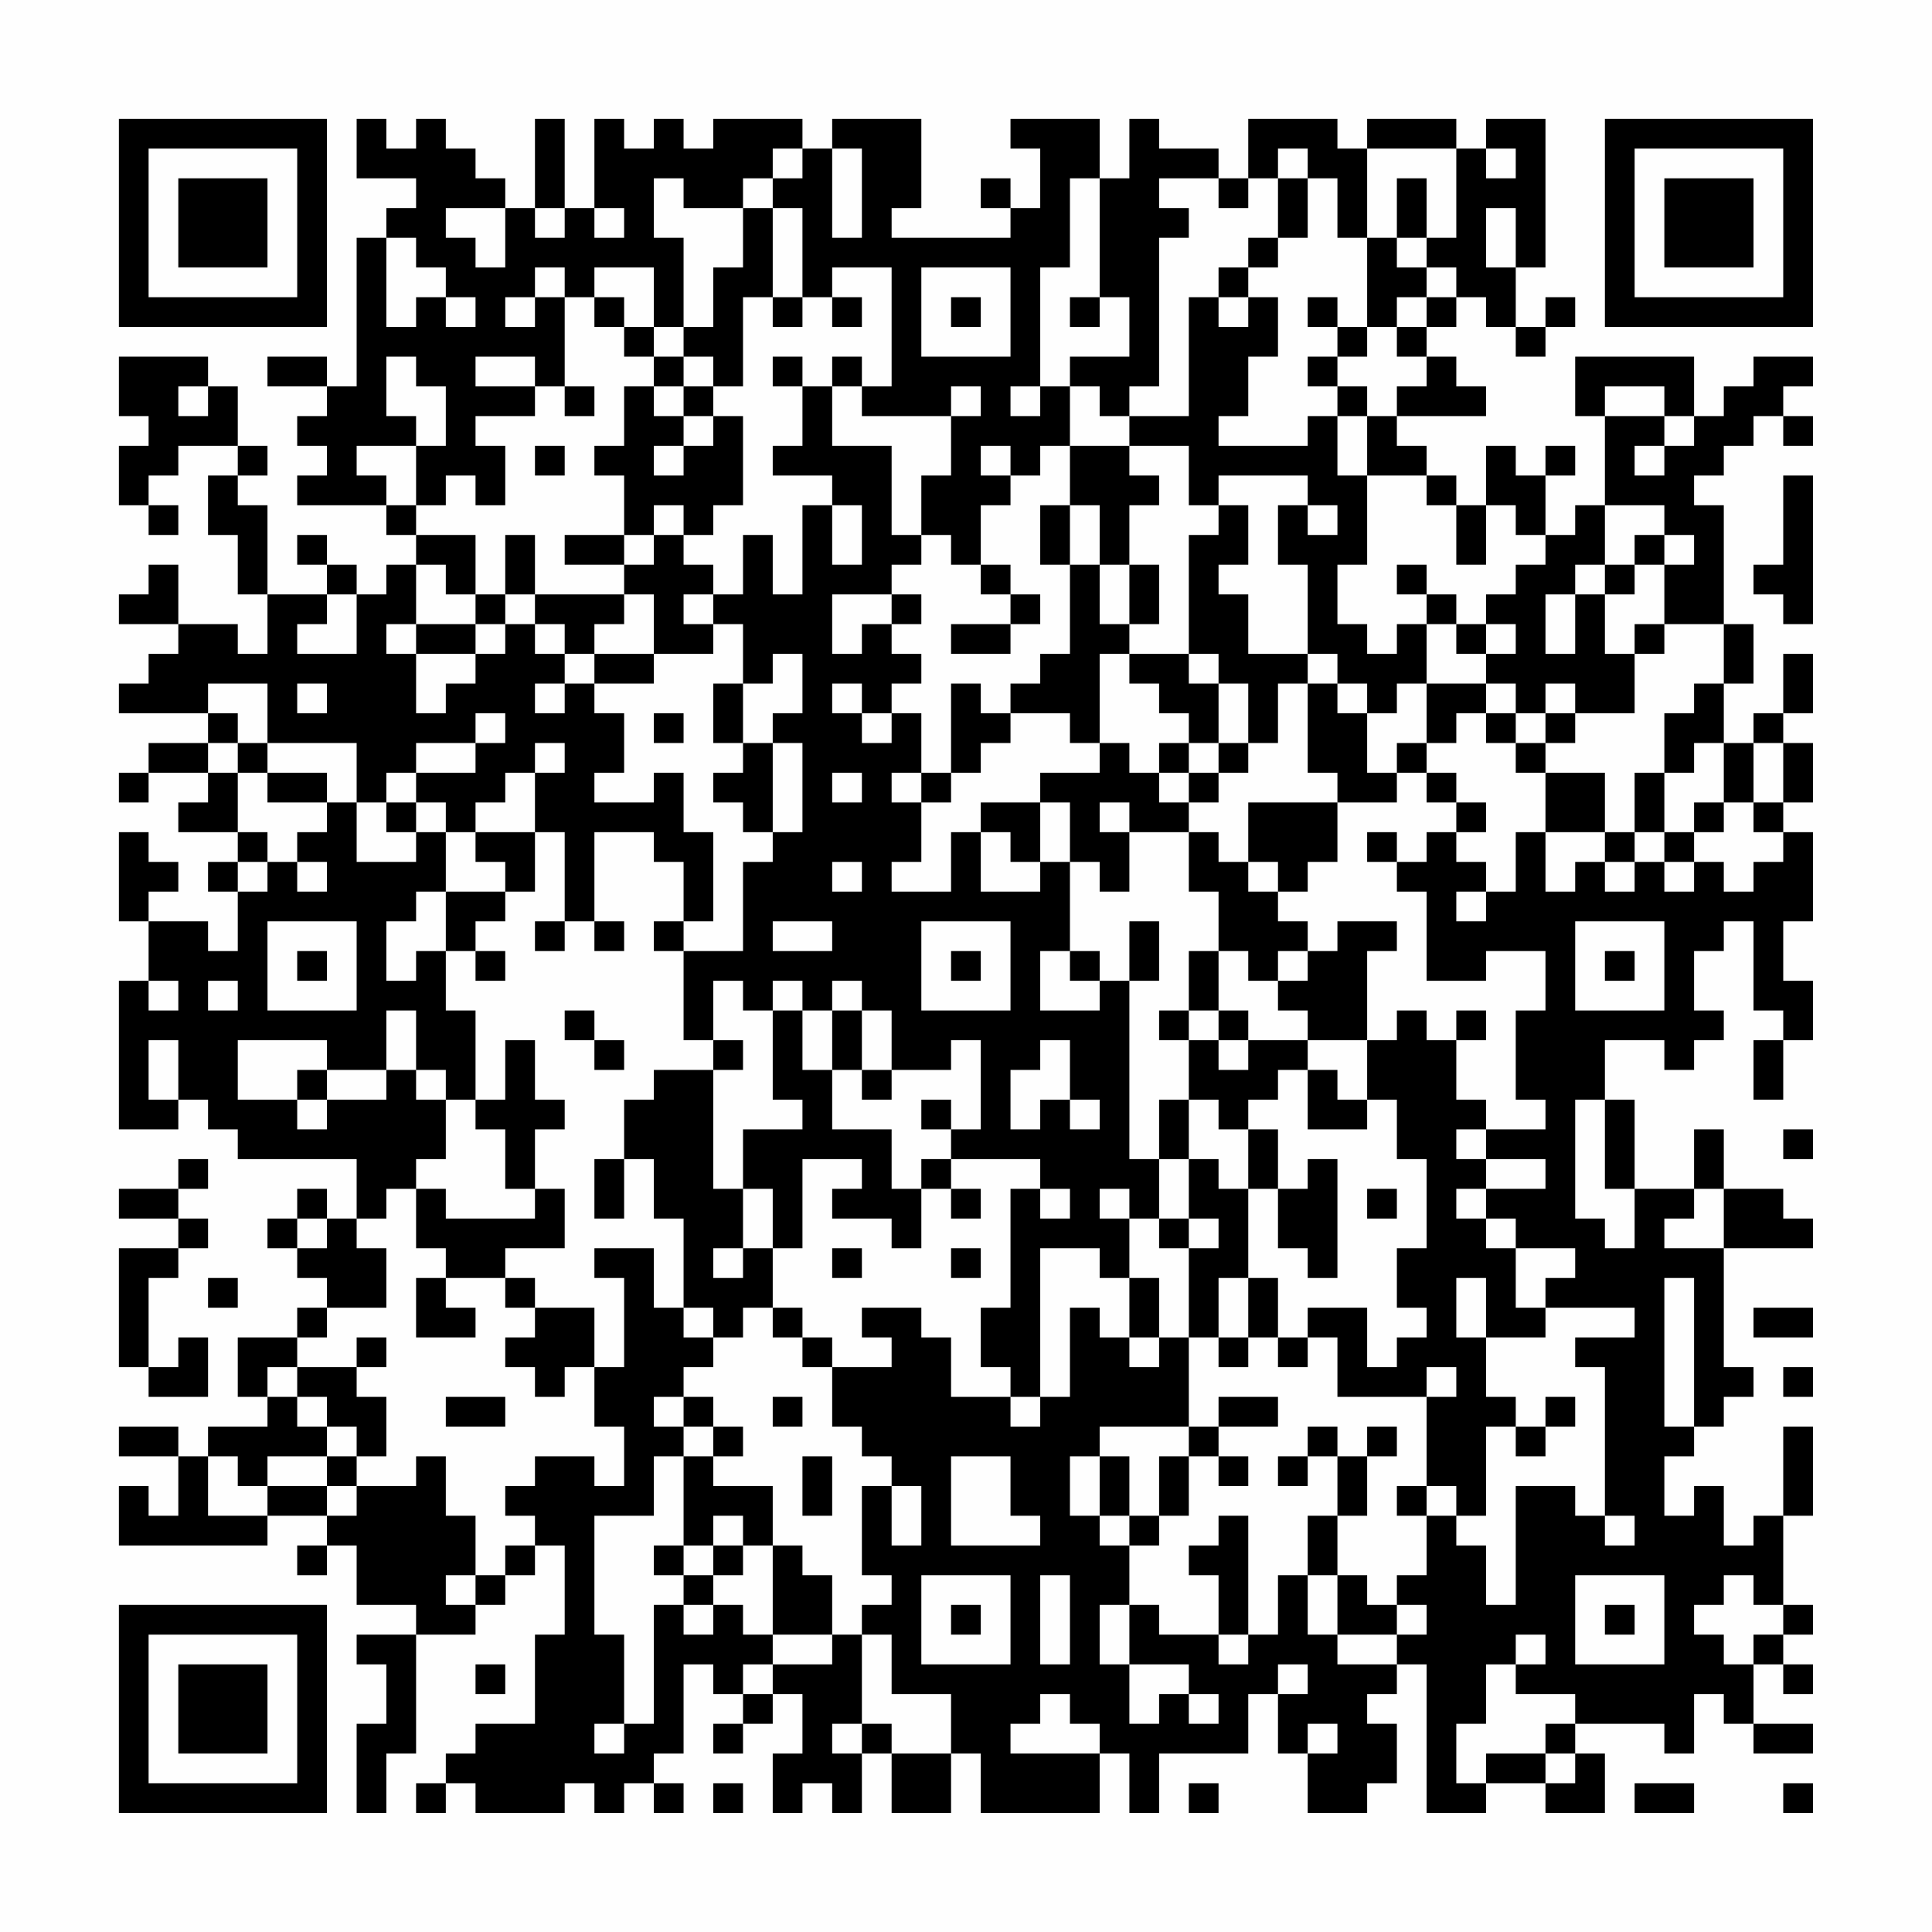 <?xml version="1.0" encoding="UTF-8"?>
<svg xmlns="http://www.w3.org/2000/svg" version="1.1" width="300" height="300" viewBox="0 0 300 300"><rect x="0" y="0" width="300" height="300" fill="#fefefe"/><g transform="scale(4.615)"><g transform="translate(4,4)"><path fill-rule="evenodd" d="M8 0L8 2L10 2L10 3L9 3L9 4L8 4L8 9L7 9L7 8L5 8L5 9L7 9L7 10L6 10L6 11L7 11L7 12L6 12L6 13L9 13L9 14L10 14L10 15L9 15L9 16L8 16L8 15L7 15L7 14L6 14L6 15L7 15L7 16L5 16L5 13L4 13L4 12L5 12L5 11L4 11L4 9L3 9L3 8L0 8L0 10L1 10L1 11L0 11L0 13L1 13L1 14L2 14L2 13L1 13L1 12L2 12L2 11L4 11L4 12L3 12L3 14L4 14L4 16L5 16L5 18L4 18L4 17L2 17L2 15L1 15L1 16L0 16L0 17L2 17L2 18L1 18L1 19L0 19L0 20L3 20L3 21L1 21L1 22L0 22L0 23L1 23L1 22L3 22L3 23L2 23L2 24L4 24L4 25L3 25L3 26L4 26L4 28L3 28L3 27L1 27L1 26L2 26L2 25L1 25L1 24L0 24L0 27L1 27L1 29L0 29L0 34L2 34L2 33L3 33L3 34L4 34L4 35L8 35L8 37L7 37L7 36L6 36L6 37L5 37L5 38L6 38L6 39L7 39L7 40L6 40L6 41L4 41L4 43L5 43L5 44L3 44L3 45L2 45L2 44L0 44L0 45L2 45L2 47L1 47L1 46L0 46L0 48L5 48L5 47L7 47L7 48L6 48L6 49L7 49L7 48L8 48L8 50L10 50L10 51L8 51L8 52L9 52L9 54L8 54L8 57L9 57L9 55L10 55L10 51L12 51L12 50L13 50L13 49L14 49L14 48L15 48L15 51L14 51L14 54L12 54L12 55L11 55L11 56L10 56L10 57L11 57L11 56L12 56L12 57L15 57L15 56L16 56L16 57L17 57L17 56L18 56L18 57L19 57L19 56L18 56L18 55L19 55L19 52L20 52L20 53L21 53L21 54L20 54L20 55L21 55L21 54L22 54L22 53L23 53L23 55L22 55L22 57L23 57L23 56L24 56L24 57L25 57L25 55L26 55L26 57L28 57L28 55L29 55L29 57L33 57L33 55L34 55L34 57L35 57L35 55L38 55L38 53L39 53L39 55L40 55L40 57L42 57L42 56L43 56L43 54L42 54L42 53L43 53L43 52L44 52L44 57L46 57L46 56L48 56L48 57L50 57L50 55L49 55L49 54L52 54L52 55L53 55L53 53L54 53L54 54L55 54L55 55L57 55L57 54L55 54L55 52L56 52L56 53L57 53L57 52L56 52L56 51L57 51L57 50L56 50L56 47L57 47L57 44L56 44L56 47L55 47L55 48L54 48L54 46L53 46L53 47L52 47L52 45L53 45L53 44L54 44L54 43L55 43L55 42L54 42L54 38L57 38L57 37L56 37L56 36L54 36L54 34L53 34L53 36L51 36L51 33L50 33L50 31L52 31L52 32L53 32L53 31L54 31L54 30L53 30L53 28L54 28L54 27L55 27L55 30L56 30L56 31L55 31L55 33L56 33L56 31L57 31L57 29L56 29L56 27L57 27L57 24L56 24L56 23L57 23L57 21L56 21L56 20L57 20L57 18L56 18L56 20L55 20L55 21L54 21L54 19L55 19L55 17L54 17L54 13L53 13L53 12L54 12L54 11L55 11L55 10L56 10L56 11L57 11L57 10L56 10L56 9L57 9L57 8L55 8L55 9L54 9L54 10L53 10L53 8L49 8L49 10L50 10L50 13L49 13L49 14L48 14L48 12L49 12L49 11L48 11L48 12L47 12L47 11L46 11L46 13L45 13L45 12L44 12L44 11L43 11L43 10L46 10L46 9L45 9L45 8L44 8L44 7L45 7L45 6L46 6L46 7L47 7L47 8L48 8L48 7L49 7L49 6L48 6L48 7L47 7L47 5L48 5L48 0L46 0L46 1L45 1L45 0L42 0L42 1L41 1L41 0L38 0L38 2L37 2L37 1L35 1L35 0L34 0L34 2L33 2L33 0L30 0L30 1L31 1L31 3L30 3L30 2L29 2L29 3L30 3L30 4L26 4L26 3L27 3L27 0L24 0L24 1L23 1L23 0L20 0L20 1L19 1L19 0L18 0L18 1L17 1L17 0L16 0L16 3L15 3L15 0L14 0L14 3L13 3L13 2L12 2L12 1L11 1L11 0L10 0L10 1L9 1L9 0ZM22 1L22 2L21 2L21 3L19 3L19 2L18 2L18 4L19 4L19 7L18 7L18 5L16 5L16 6L15 6L15 5L14 5L14 6L13 6L13 7L14 7L14 6L15 6L15 9L14 9L14 8L12 8L12 9L14 9L14 10L12 10L12 11L13 11L13 13L12 13L12 12L11 12L11 13L10 13L10 11L11 11L11 9L10 9L10 8L9 8L9 10L10 10L10 11L8 11L8 12L9 12L9 13L10 13L10 14L12 14L12 16L11 16L11 15L10 15L10 17L9 17L9 18L10 18L10 20L11 20L11 19L12 19L12 18L13 18L13 17L14 17L14 18L15 18L15 19L14 19L14 20L15 20L15 19L16 19L16 20L17 20L17 22L16 22L16 23L18 23L18 22L19 22L19 24L20 24L20 27L19 27L19 25L18 25L18 24L16 24L16 27L15 27L15 24L14 24L14 22L15 22L15 21L14 21L14 22L13 22L13 23L12 23L12 24L11 24L11 23L10 23L10 22L12 22L12 21L13 21L13 20L12 20L12 21L10 21L10 22L9 22L9 23L8 23L8 21L5 21L5 19L3 19L3 20L4 20L4 21L3 21L3 22L4 22L4 24L5 24L5 25L4 25L4 26L5 26L5 25L6 25L6 26L7 26L7 25L6 25L6 24L7 24L7 23L8 23L8 25L10 25L10 24L11 24L11 26L10 26L10 27L9 27L9 29L10 29L10 28L11 28L11 30L12 30L12 33L11 33L11 32L10 32L10 30L9 30L9 32L7 32L7 31L4 31L4 33L6 33L6 34L7 34L7 33L9 33L9 32L10 32L10 33L11 33L11 35L10 35L10 36L9 36L9 37L8 37L8 38L9 38L9 40L7 40L7 41L6 41L6 42L5 42L5 43L6 43L6 44L7 44L7 45L5 45L5 46L4 46L4 45L3 45L3 47L5 47L5 46L7 46L7 47L8 47L8 46L10 46L10 45L11 45L11 47L12 47L12 49L11 49L11 50L12 50L12 49L13 49L13 48L14 48L14 47L13 47L13 46L14 46L14 45L16 45L16 46L17 46L17 44L16 44L16 42L17 42L17 39L16 39L16 38L18 38L18 40L19 40L19 41L20 41L20 42L19 42L19 43L18 43L18 44L19 44L19 45L18 45L18 47L16 47L16 51L17 51L17 54L16 54L16 55L17 55L17 54L18 54L18 50L19 50L19 51L20 51L20 50L21 50L21 51L22 51L22 52L21 52L21 53L22 53L22 52L24 52L24 51L25 51L25 54L24 54L24 55L25 55L25 54L26 54L26 55L28 55L28 53L26 53L26 51L25 51L25 50L26 50L26 49L25 49L25 46L26 46L26 48L27 48L27 46L26 46L26 45L25 45L25 44L24 44L24 42L26 42L26 41L25 41L25 40L27 40L27 41L28 41L28 43L30 43L30 44L31 44L31 43L32 43L32 40L33 40L33 41L34 41L34 42L35 42L35 41L36 41L36 44L33 44L33 45L32 45L32 47L33 47L33 48L34 48L34 50L33 50L33 52L34 52L34 54L35 54L35 53L36 53L36 54L37 54L37 53L36 53L36 52L34 52L34 50L35 50L35 51L37 51L37 52L38 52L38 51L39 51L39 49L40 49L40 51L41 51L41 52L43 52L43 51L44 51L44 50L43 50L43 49L44 49L44 47L45 47L45 48L46 48L46 50L47 50L47 46L49 46L49 47L50 47L50 48L51 48L51 47L50 47L50 42L49 42L49 41L51 41L51 40L48 40L48 39L49 39L49 38L47 38L47 37L46 37L46 36L48 36L48 35L46 35L46 34L48 34L48 33L47 33L47 30L48 30L48 28L46 28L46 29L44 29L44 26L43 26L43 25L44 25L44 24L45 24L45 25L46 25L46 26L45 26L45 27L46 27L46 26L47 26L47 24L48 24L48 26L49 26L49 25L50 25L50 26L51 26L51 25L52 25L52 26L53 26L53 25L54 25L54 26L55 26L55 25L56 25L56 24L55 24L55 23L56 23L56 21L55 21L55 23L54 23L54 21L53 21L53 22L52 22L52 20L53 20L53 19L54 19L54 17L52 17L52 15L53 15L53 14L52 14L52 13L50 13L50 15L49 15L49 16L48 16L48 18L49 18L49 16L50 16L50 18L51 18L51 20L49 20L49 19L48 19L48 20L47 20L47 19L46 19L46 18L47 18L47 17L46 17L46 16L47 16L47 15L48 15L48 14L47 14L47 13L46 13L46 15L45 15L45 13L44 13L44 12L42 12L42 10L43 10L43 9L44 9L44 8L43 8L43 7L44 7L44 6L45 6L45 5L44 5L44 4L45 4L45 1L42 1L42 4L41 4L41 2L40 2L40 1L39 1L39 2L38 2L38 3L37 3L37 2L35 2L35 3L36 3L36 4L35 4L35 9L34 9L34 10L33 10L33 9L32 9L32 8L34 8L34 6L33 6L33 2L32 2L32 5L31 5L31 9L30 9L30 10L31 10L31 9L32 9L32 11L31 11L31 12L30 12L30 11L29 11L29 12L30 12L30 13L29 13L29 15L28 15L28 14L27 14L27 12L28 12L28 10L29 10L29 9L28 9L28 10L25 10L25 9L26 9L26 5L24 5L24 6L23 6L23 3L22 3L22 2L23 2L23 1ZM24 1L24 4L25 4L25 1ZM46 1L46 2L47 2L47 1ZM39 2L39 4L38 4L38 5L37 5L37 6L36 6L36 10L34 10L34 11L32 11L32 13L31 13L31 15L32 15L32 18L31 18L31 19L30 19L30 20L29 20L29 19L28 19L28 22L27 22L27 20L26 20L26 19L27 19L27 18L26 18L26 17L27 17L27 16L26 16L26 15L27 15L27 14L26 14L26 11L24 11L24 9L25 9L25 8L24 8L24 9L23 9L23 8L22 8L22 9L23 9L23 11L22 11L22 12L24 12L24 13L23 13L23 16L22 16L22 14L21 14L21 16L20 16L20 15L19 15L19 14L20 14L20 13L21 13L21 10L20 10L20 9L21 9L21 6L22 6L22 7L23 7L23 6L22 6L22 3L21 3L21 5L20 5L20 7L19 7L19 8L18 8L18 7L17 7L17 6L16 6L16 7L17 7L17 8L18 8L18 9L17 9L17 11L16 11L16 12L17 12L17 14L15 14L15 15L17 15L17 16L14 16L14 14L13 14L13 16L12 16L12 17L10 17L10 18L12 18L12 17L13 17L13 16L14 16L14 17L15 17L15 18L16 18L16 19L18 19L18 18L20 18L20 17L21 17L21 19L20 19L20 21L21 21L21 22L20 22L20 23L21 23L21 24L22 24L22 25L21 25L21 28L19 28L19 27L18 27L18 28L19 28L19 31L20 31L20 32L18 32L18 33L17 33L17 35L16 35L16 37L17 37L17 35L18 35L18 37L19 37L19 40L20 40L20 41L21 41L21 40L22 40L22 41L23 41L23 42L24 42L24 41L23 41L23 40L22 40L22 38L23 38L23 35L25 35L25 36L24 36L24 37L26 37L26 38L27 38L27 36L28 36L28 37L29 37L29 36L28 36L28 35L31 35L31 36L30 36L30 40L29 40L29 42L30 42L30 43L31 43L31 38L33 38L33 39L34 39L34 41L35 41L35 39L34 39L34 37L35 37L35 38L36 38L36 41L37 41L37 42L38 42L38 41L39 41L39 42L40 42L40 41L41 41L41 43L44 43L44 46L43 46L43 47L44 47L44 46L45 46L45 47L46 47L46 44L47 44L47 45L48 45L48 44L49 44L49 43L48 43L48 44L47 44L47 43L46 43L46 41L48 41L48 40L47 40L47 38L46 38L46 37L45 37L45 36L46 36L46 35L45 35L45 34L46 34L46 33L45 33L45 31L46 31L46 30L45 30L45 31L44 31L44 30L43 30L43 31L42 31L42 28L43 28L43 27L41 27L41 28L40 28L40 27L39 27L39 26L40 26L40 25L41 25L41 23L43 23L43 22L44 22L44 23L45 23L45 24L46 24L46 23L45 23L45 22L44 22L44 21L45 21L45 20L46 20L46 21L47 21L47 22L48 22L48 24L50 24L50 25L51 25L51 24L52 24L52 25L53 25L53 24L54 24L54 23L53 23L53 24L52 24L52 22L51 22L51 24L50 24L50 22L48 22L48 21L49 21L49 20L48 20L48 21L47 21L47 20L46 20L46 19L44 19L44 17L45 17L45 18L46 18L46 17L45 17L45 16L44 16L44 15L43 15L43 16L44 16L44 17L43 17L43 18L42 18L42 17L41 17L41 15L42 15L42 12L41 12L41 10L42 10L42 9L41 9L41 8L42 8L42 7L43 7L43 6L44 6L44 5L43 5L43 4L44 4L44 2L43 2L43 4L42 4L42 7L41 7L41 6L40 6L40 7L41 7L41 8L40 8L40 9L41 9L41 10L40 10L40 11L37 11L37 10L38 10L38 8L39 8L39 6L38 6L38 5L39 5L39 4L40 4L40 2ZM11 3L11 4L12 4L12 5L13 5L13 3ZM14 3L14 4L15 4L15 3ZM16 3L16 4L17 4L17 3ZM46 3L46 5L47 5L47 3ZM9 4L9 7L10 7L10 6L11 6L11 7L12 7L12 6L11 6L11 5L10 5L10 4ZM27 5L27 8L30 8L30 5ZM24 6L24 7L25 7L25 6ZM28 6L28 7L29 7L29 6ZM32 6L32 7L33 7L33 6ZM37 6L37 7L38 7L38 6ZM19 8L19 9L18 9L18 10L19 10L19 11L18 11L18 12L19 12L19 11L20 11L20 10L19 10L19 9L20 9L20 8ZM2 9L2 10L3 10L3 9ZM15 9L15 10L16 10L16 9ZM50 9L50 10L52 10L52 11L51 11L51 12L52 12L52 11L53 11L53 10L52 10L52 9ZM14 11L14 12L15 12L15 11ZM34 11L34 12L35 12L35 13L34 13L34 15L33 15L33 13L32 13L32 15L33 15L33 17L34 17L34 18L33 18L33 21L32 21L32 20L30 20L30 21L29 21L29 22L28 22L28 23L27 23L27 22L26 22L26 23L27 23L27 25L26 25L26 26L28 26L28 24L29 24L29 26L31 26L31 25L32 25L32 28L31 28L31 30L33 30L33 29L34 29L34 35L35 35L35 37L36 37L36 38L37 38L37 37L36 37L36 35L37 35L37 36L38 36L38 39L37 39L37 41L38 41L38 39L39 39L39 41L40 41L40 40L42 40L42 42L43 42L43 41L44 41L44 40L43 40L43 38L44 38L44 35L43 35L43 33L42 33L42 31L40 31L40 30L39 30L39 29L40 29L40 28L39 28L39 29L38 29L38 28L37 28L37 26L36 26L36 24L37 24L37 25L38 25L38 26L39 26L39 25L38 25L38 23L41 23L41 22L40 22L40 19L41 19L41 20L42 20L42 22L43 22L43 21L44 21L44 19L43 19L43 20L42 20L42 19L41 19L41 18L40 18L40 15L39 15L39 13L40 13L40 14L41 14L41 13L40 13L40 12L37 12L37 13L36 13L36 11ZM56 12L56 15L55 15L55 16L56 16L56 17L57 17L57 12ZM18 13L18 14L17 14L17 15L18 15L18 14L19 14L19 13ZM24 13L24 15L25 15L25 13ZM37 13L37 14L36 14L36 18L34 18L34 19L35 19L35 20L36 20L36 21L35 21L35 22L34 22L34 21L33 21L33 22L31 22L31 23L29 23L29 24L30 24L30 25L31 25L31 23L32 23L32 25L33 25L33 26L34 26L34 24L36 24L36 23L37 23L37 22L38 22L38 21L39 21L39 19L40 19L40 18L38 18L38 16L37 16L37 15L38 15L38 13ZM51 14L51 15L50 15L50 16L51 16L51 15L52 15L52 14ZM29 15L29 16L30 16L30 17L28 17L28 18L30 18L30 17L31 17L31 16L30 16L30 15ZM34 15L34 17L35 17L35 15ZM7 16L7 17L6 17L6 18L8 18L8 16ZM17 16L17 17L16 17L16 18L18 18L18 16ZM19 16L19 17L20 17L20 16ZM24 16L24 18L25 18L25 17L26 17L26 16ZM51 17L51 18L52 18L52 17ZM22 18L22 19L21 19L21 21L22 21L22 24L23 24L23 21L22 21L22 20L23 20L23 18ZM36 18L36 19L37 19L37 21L36 21L36 22L35 22L35 23L36 23L36 22L37 22L37 21L38 21L38 19L37 19L37 18ZM6 19L6 20L7 20L7 19ZM24 19L24 20L25 20L25 21L26 21L26 20L25 20L25 19ZM18 20L18 21L19 21L19 20ZM4 21L4 22L5 22L5 23L7 23L7 22L5 22L5 21ZM24 22L24 23L25 23L25 22ZM9 23L9 24L10 24L10 23ZM33 23L33 24L34 24L34 23ZM12 24L12 25L13 25L13 26L11 26L11 28L12 28L12 29L13 29L13 28L12 28L12 27L13 27L13 26L14 26L14 24ZM42 24L42 25L43 25L43 24ZM24 25L24 26L25 26L25 25ZM5 27L5 30L8 30L8 27ZM14 27L14 28L15 28L15 27ZM16 27L16 28L17 28L17 27ZM22 27L22 28L24 28L24 27ZM27 27L27 30L30 30L30 27ZM34 27L34 29L35 29L35 27ZM49 27L49 30L52 30L52 27ZM6 28L6 29L7 29L7 28ZM28 28L28 29L29 29L29 28ZM32 28L32 29L33 29L33 28ZM36 28L36 30L35 30L35 31L36 31L36 33L35 33L35 35L36 35L36 33L37 33L37 34L38 34L38 36L39 36L39 38L40 38L40 39L41 39L41 35L40 35L40 36L39 36L39 34L38 34L38 33L39 33L39 32L40 32L40 34L42 34L42 33L41 33L41 32L40 32L40 31L38 31L38 30L37 30L37 28ZM50 28L50 29L51 29L51 28ZM1 29L1 30L2 30L2 29ZM3 29L3 30L4 30L4 29ZM20 29L20 31L21 31L21 32L20 32L20 36L21 36L21 38L20 38L20 39L21 39L21 38L22 38L22 36L21 36L21 34L23 34L23 33L22 33L22 30L23 30L23 32L24 32L24 34L26 34L26 36L27 36L27 35L28 35L28 34L29 34L29 31L28 31L28 32L26 32L26 30L25 30L25 29L24 29L24 30L23 30L23 29L22 29L22 30L21 30L21 29ZM15 30L15 31L16 31L16 32L17 32L17 31L16 31L16 30ZM24 30L24 32L25 32L25 33L26 33L26 32L25 32L25 30ZM36 30L36 31L37 31L37 32L38 32L38 31L37 31L37 30ZM1 31L1 33L2 33L2 31ZM13 31L13 33L12 33L12 34L13 34L13 36L14 36L14 37L11 37L11 36L10 36L10 38L11 38L11 39L10 39L10 41L12 41L12 40L11 40L11 39L13 39L13 40L14 40L14 41L13 41L13 42L14 42L14 43L15 43L15 42L16 42L16 40L14 40L14 39L13 39L13 38L15 38L15 36L14 36L14 34L15 34L15 33L14 33L14 31ZM31 31L31 32L30 32L30 34L31 34L31 33L32 33L32 34L33 34L33 33L32 33L32 31ZM6 32L6 33L7 33L7 32ZM27 33L27 34L28 34L28 33ZM49 33L49 37L50 37L50 38L51 38L51 36L50 36L50 33ZM56 34L56 35L57 35L57 34ZM2 35L2 36L0 36L0 37L2 37L2 38L0 38L0 42L1 42L1 43L3 43L3 41L2 41L2 42L1 42L1 39L2 39L2 38L3 38L3 37L2 37L2 36L3 36L3 35ZM31 36L31 37L32 37L32 36ZM33 36L33 37L34 37L34 36ZM42 36L42 37L43 37L43 36ZM53 36L53 37L52 37L52 38L54 38L54 36ZM6 37L6 38L7 38L7 37ZM24 38L24 39L25 39L25 38ZM28 38L28 39L29 39L29 38ZM3 39L3 40L4 40L4 39ZM45 39L45 41L46 41L46 39ZM52 39L52 44L53 44L53 39ZM55 40L55 41L57 41L57 40ZM8 41L8 42L6 42L6 43L7 43L7 44L8 44L8 45L7 45L7 46L8 46L8 45L9 45L9 43L8 43L8 42L9 42L9 41ZM44 42L44 43L45 43L45 42ZM56 42L56 43L57 43L57 42ZM11 43L11 44L13 44L13 43ZM19 43L19 44L20 44L20 45L19 45L19 48L18 48L18 49L19 49L19 50L20 50L20 49L21 49L21 48L22 48L22 51L24 51L24 49L23 49L23 48L22 48L22 46L20 46L20 45L21 45L21 44L20 44L20 43ZM22 43L22 44L23 44L23 43ZM37 43L37 44L36 44L36 45L35 45L35 47L34 47L34 45L33 45L33 47L34 47L34 48L35 48L35 47L36 47L36 45L37 45L37 46L38 46L38 45L37 45L37 44L39 44L39 43ZM40 44L40 45L39 45L39 46L40 46L40 45L41 45L41 47L40 47L40 49L41 49L41 51L43 51L43 50L42 50L42 49L41 49L41 47L42 47L42 45L43 45L43 44L42 44L42 45L41 45L41 44ZM23 45L23 47L24 47L24 45ZM28 45L28 48L31 48L31 47L30 47L30 45ZM20 47L20 48L19 48L19 49L20 49L20 48L21 48L21 47ZM37 47L37 48L36 48L36 49L37 49L37 51L38 51L38 47ZM27 49L27 52L30 52L30 49ZM31 49L31 52L32 52L32 49ZM49 49L49 52L52 52L52 49ZM54 49L54 50L53 50L53 51L54 51L54 52L55 52L55 51L56 51L56 50L55 50L55 49ZM28 50L28 51L29 51L29 50ZM50 50L50 51L51 51L51 50ZM47 51L47 52L46 52L46 54L45 54L45 56L46 56L46 55L48 55L48 56L49 56L49 55L48 55L48 54L49 54L49 53L47 53L47 52L48 52L48 51ZM12 52L12 53L13 53L13 52ZM39 52L39 53L40 53L40 52ZM31 53L31 54L30 54L30 55L33 55L33 54L32 54L32 53ZM40 54L40 55L41 55L41 54ZM20 56L20 57L21 57L21 56ZM36 56L36 57L37 57L37 56ZM51 56L51 57L53 57L53 56ZM56 56L56 57L57 57L57 56ZM0 0L0 7L7 7L7 0ZM1 1L1 6L6 6L6 1ZM2 2L2 5L5 5L5 2ZM50 0L50 7L57 7L57 0ZM51 1L51 6L56 6L56 1ZM52 2L52 5L55 5L55 2ZM0 50L0 57L7 57L7 50ZM1 51L1 56L6 56L6 51ZM2 52L2 55L5 55L5 52Z" fill="#000000"/></g></g></svg>
